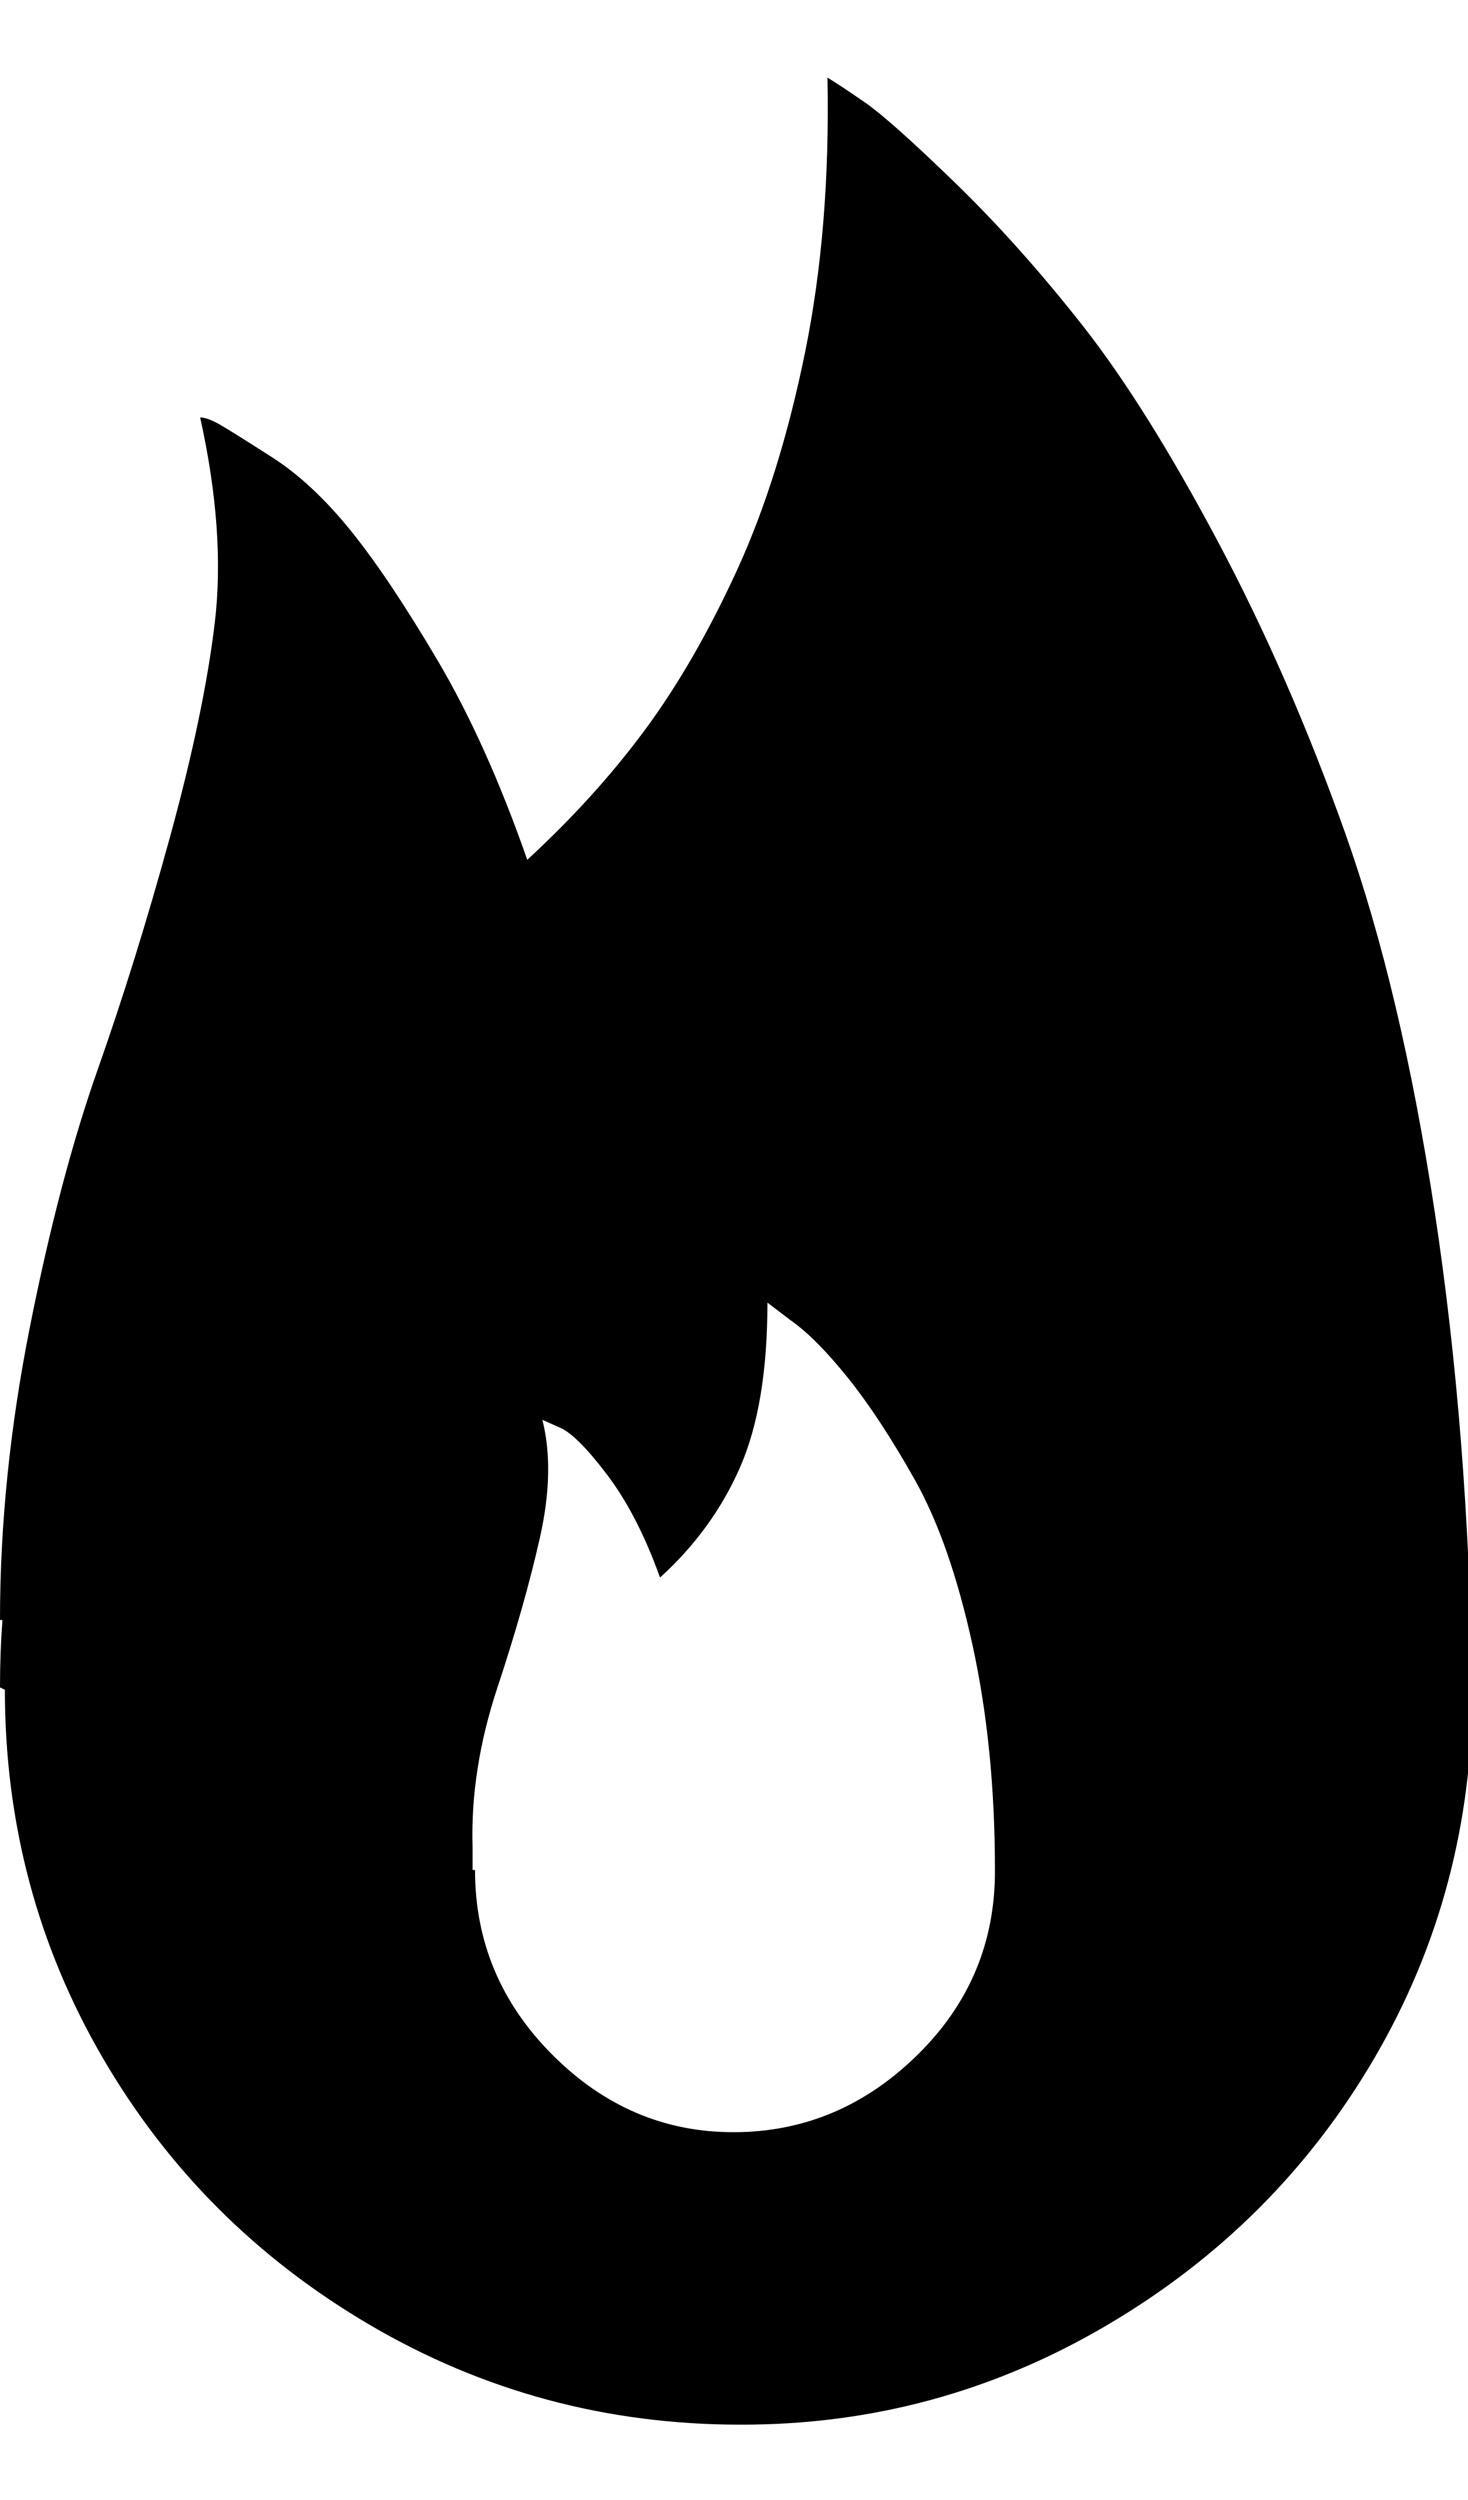 <svg height="512" width="300.7" xmlns="http://www.w3.org/2000/svg"><path d="m0 345.6q0-7.2 0.5-13.8h-0.5q0-29.2 6.1-59.9t13.9-52.8 14.8-47.6 9.2-44-3-42q1.5 0 4.1 1.5t10.7 6.7 15.9 14.8 17.9 26.7 18.4 40.9q13.9-12.8 24.1-26.6t18.9-32.8 13.9-44.5 4.6-56.3q2.5 1.5 7.7 5.1t18.4 16.4 26.1 29.2 27.6 44 26.2 59.9 18.4 77.8 7.7 97.8q0 41-20 75.3t-54.8 54.8-75.2 20.4q-41 0-75.8-20.4t-54.8-54.8-20-75.3z m97.3 37.4q0 22 15.9 37.9t37.3 15.8 37.4-15.8 15.9-37.9q0-25.1-4.6-46.1t-11.8-33.8-13.8-21-11.8-11.8l-4.6-3.5q0 20.9-5.6 33.7t-16.4 22.6q-4.6-12.8-10.8-21t-9.7-9.7l-3.6-1.6q2.6 10.3-0.5 24.1t-8.7 30.7-5.1 32.8q0 1.5 0 4.6z" /></svg>